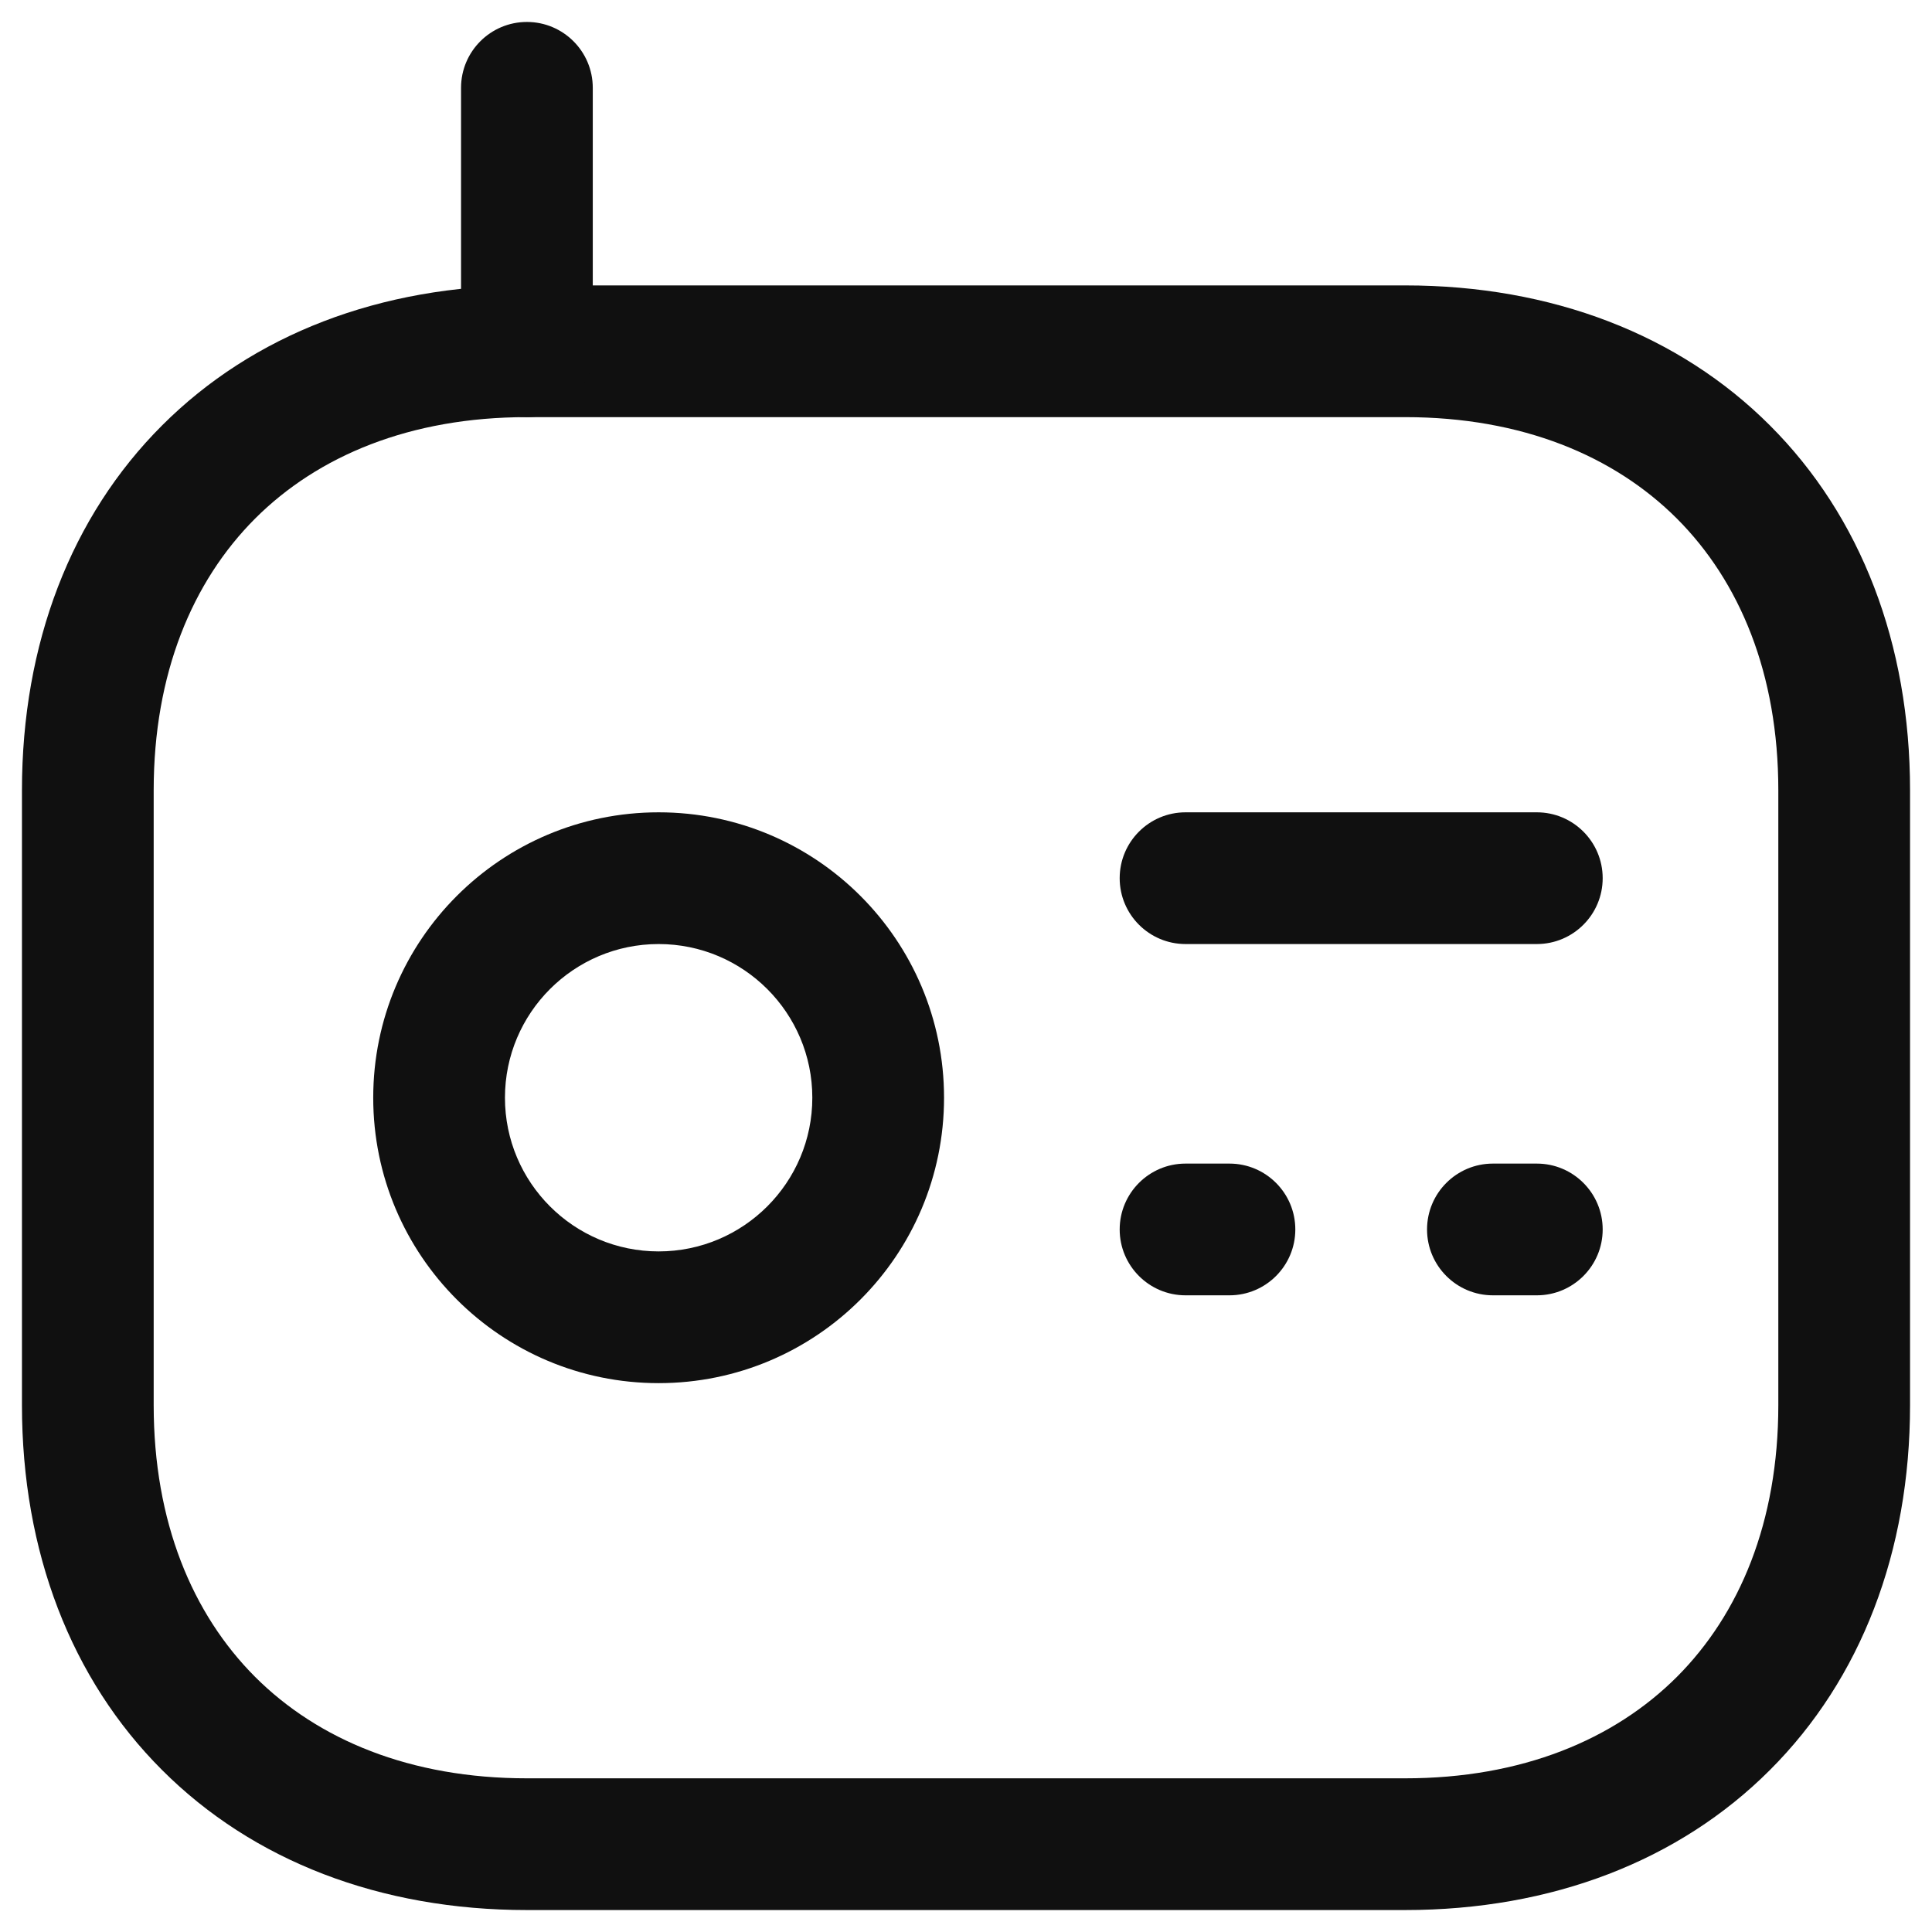 <svg width="22" height="22" viewBox="0 0 22 22" fill="none" xmlns="http://www.w3.org/2000/svg">
<path fill-rule="evenodd" clip-rule="evenodd" d="M1.845 4.845C2.879 3.81 4.33 3.25 6 3.25H16C17.67 3.25 19.121 3.81 20.155 4.845C21.19 5.879 21.75 7.33 21.75 9V16C21.75 17.67 21.19 19.121 20.155 20.155C19.121 21.19 17.67 21.75 16 21.75H6C4.33 21.75 2.879 21.19 1.845 20.155C0.81 19.121 0.25 17.67 0.25 16V9C0.25 7.33 0.81 5.879 1.845 4.845ZM2.905 5.905C2.19 6.621 1.75 7.67 1.75 9V16C1.75 17.33 2.19 18.379 2.905 19.095C3.621 19.81 4.67 20.25 6 20.25H16C17.33 20.25 18.379 19.81 19.095 19.095C19.81 18.379 20.25 17.33 20.25 16V9C20.25 7.67 19.81 6.621 19.095 5.905C18.379 5.19 17.33 4.75 16 4.75H6C4.67 4.75 3.621 5.19 2.905 5.905Z" fill="#101010"/>
<path fill-rule="evenodd" clip-rule="evenodd" d="M6 0.25C6.414 0.25 6.75 0.586 6.75 1V4C6.75 4.414 6.414 4.75 6 4.75C5.586 4.75 5.25 4.414 5.25 4V1C5.25 0.586 5.586 0.25 6 0.25Z" fill="#101010"/>
<path fill-rule="evenodd" clip-rule="evenodd" d="M7.5 10.75C6.534 10.75 5.75 11.534 5.75 12.5C5.75 13.466 6.534 14.25 7.5 14.25C8.466 14.25 9.25 13.466 9.25 12.5C9.25 11.534 8.466 10.75 7.5 10.75ZM4.25 12.5C4.25 10.705 5.705 9.25 7.5 9.25C9.295 9.25 10.75 10.705 10.75 12.5C10.75 14.295 9.295 15.75 7.5 15.75C5.705 15.75 4.25 14.295 4.25 12.5Z" fill="#101010"/>
<path fill-rule="evenodd" clip-rule="evenodd" d="M12.75 10C12.75 9.586 13.086 9.25 13.5 9.25H17.5C17.914 9.25 18.25 9.586 18.25 10C18.25 10.414 17.914 10.75 17.5 10.75H13.5C13.086 10.75 12.75 10.414 12.75 10Z" fill="#101010"/>
<path fill-rule="evenodd" clip-rule="evenodd" d="M12.75 14C12.75 13.586 13.086 13.25 13.5 13.25H14C14.414 13.25 14.75 13.586 14.75 14C14.75 14.414 14.414 14.75 14 14.75H13.5C13.086 14.75 12.75 14.414 12.75 14Z" fill="#101010"/>
<path fill-rule="evenodd" clip-rule="evenodd" d="M16.25 14C16.25 13.586 16.586 13.25 17 13.25H17.5C17.914 13.25 18.25 13.586 18.25 14C18.25 14.414 17.914 14.75 17.5 14.75H17C16.586 14.75 16.25 14.414 16.25 14Z" fill="#101010"/>
</svg>
